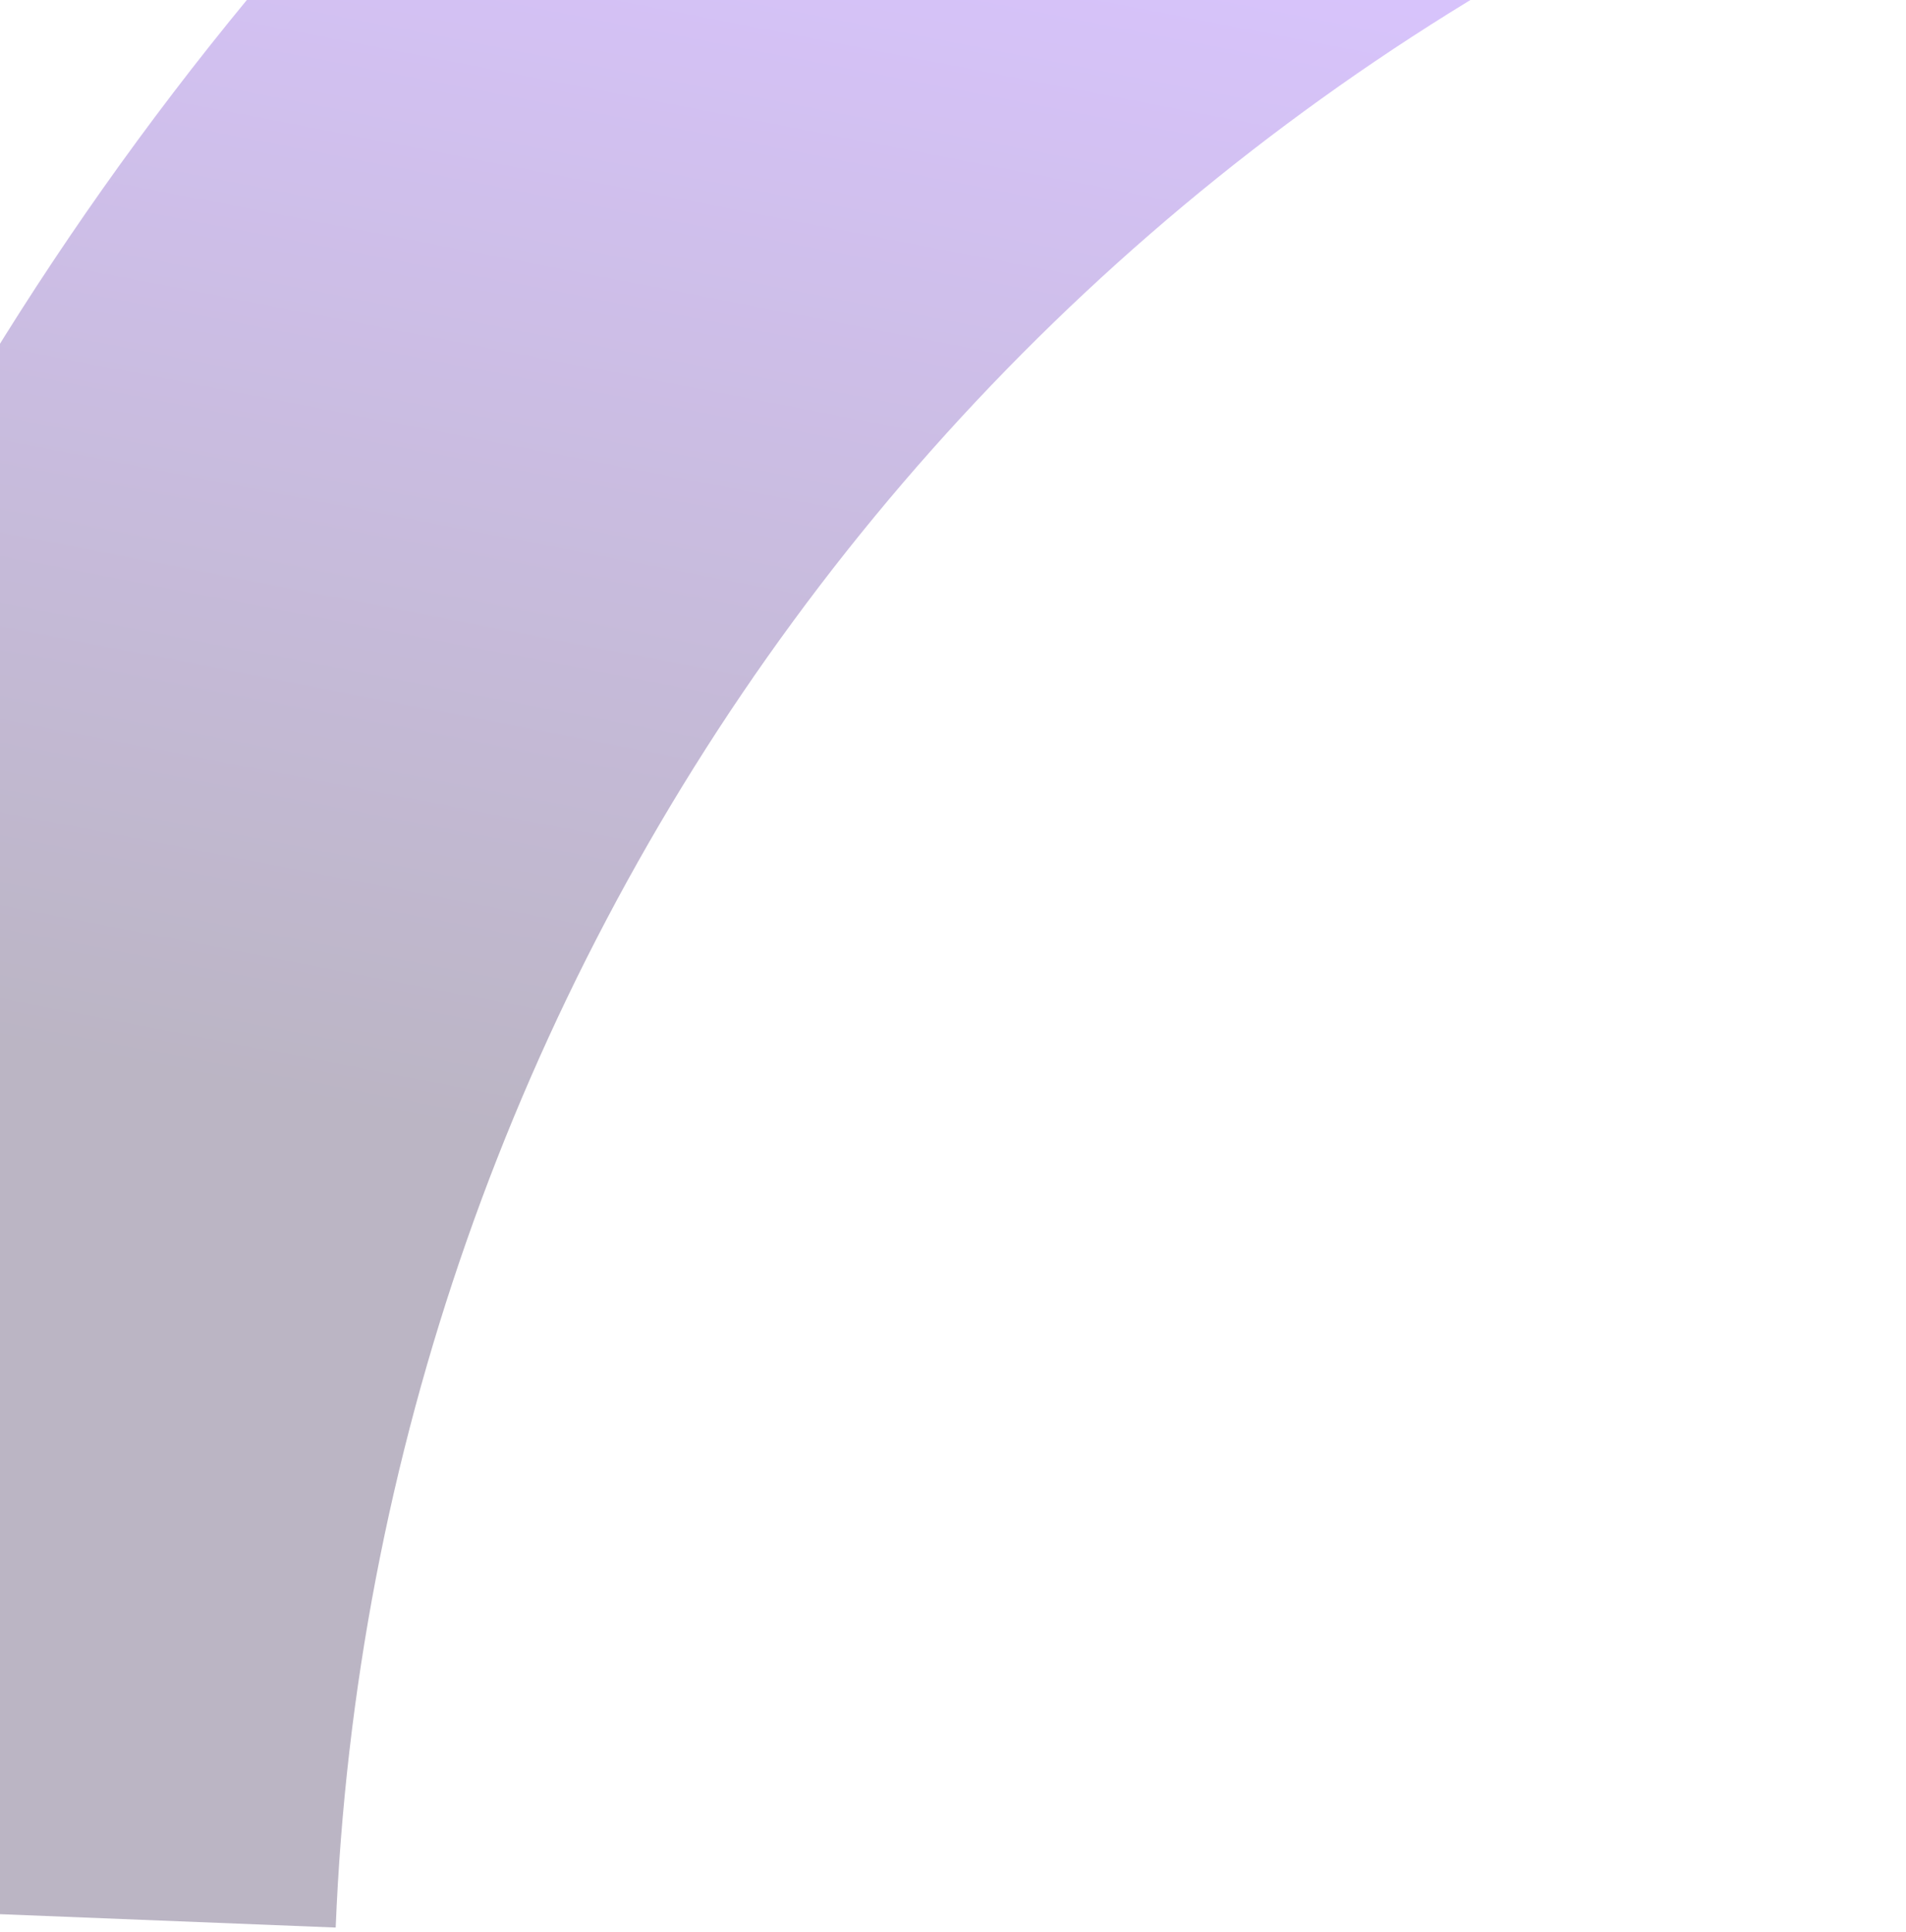 <svg width="447" height="453" viewBox="0 0 447 453" fill="none" xmlns="http://www.w3.org/2000/svg">
<path opacity="0.3" d="M-111.868 444.442C-105.899 296.011 -55.718 152.724 32.248 32.945C120.214 -86.835 241.956 -177.654 381.878 -227.877L446.312 -48.495C342.142 -11.105 251.507 56.509 186.018 145.683C120.529 234.857 83.17 341.53 78.727 452.035L-111.868 444.442Z" fill="url(#paint0_linear)"/>
<defs>
<linearGradient id="paint0_linear" x1="428.5" y1="-377.5" x2="152.061" y2="1051.04" gradientUnits="userSpaceOnUse">
<stop stop-color="#28FFC8"/>
<stop offset="0.255" stop-color="#823CFF"/>
<stop offset="0.476" stop-color="#1E0A3C"/>
</linearGradient>
</defs>
</svg>

